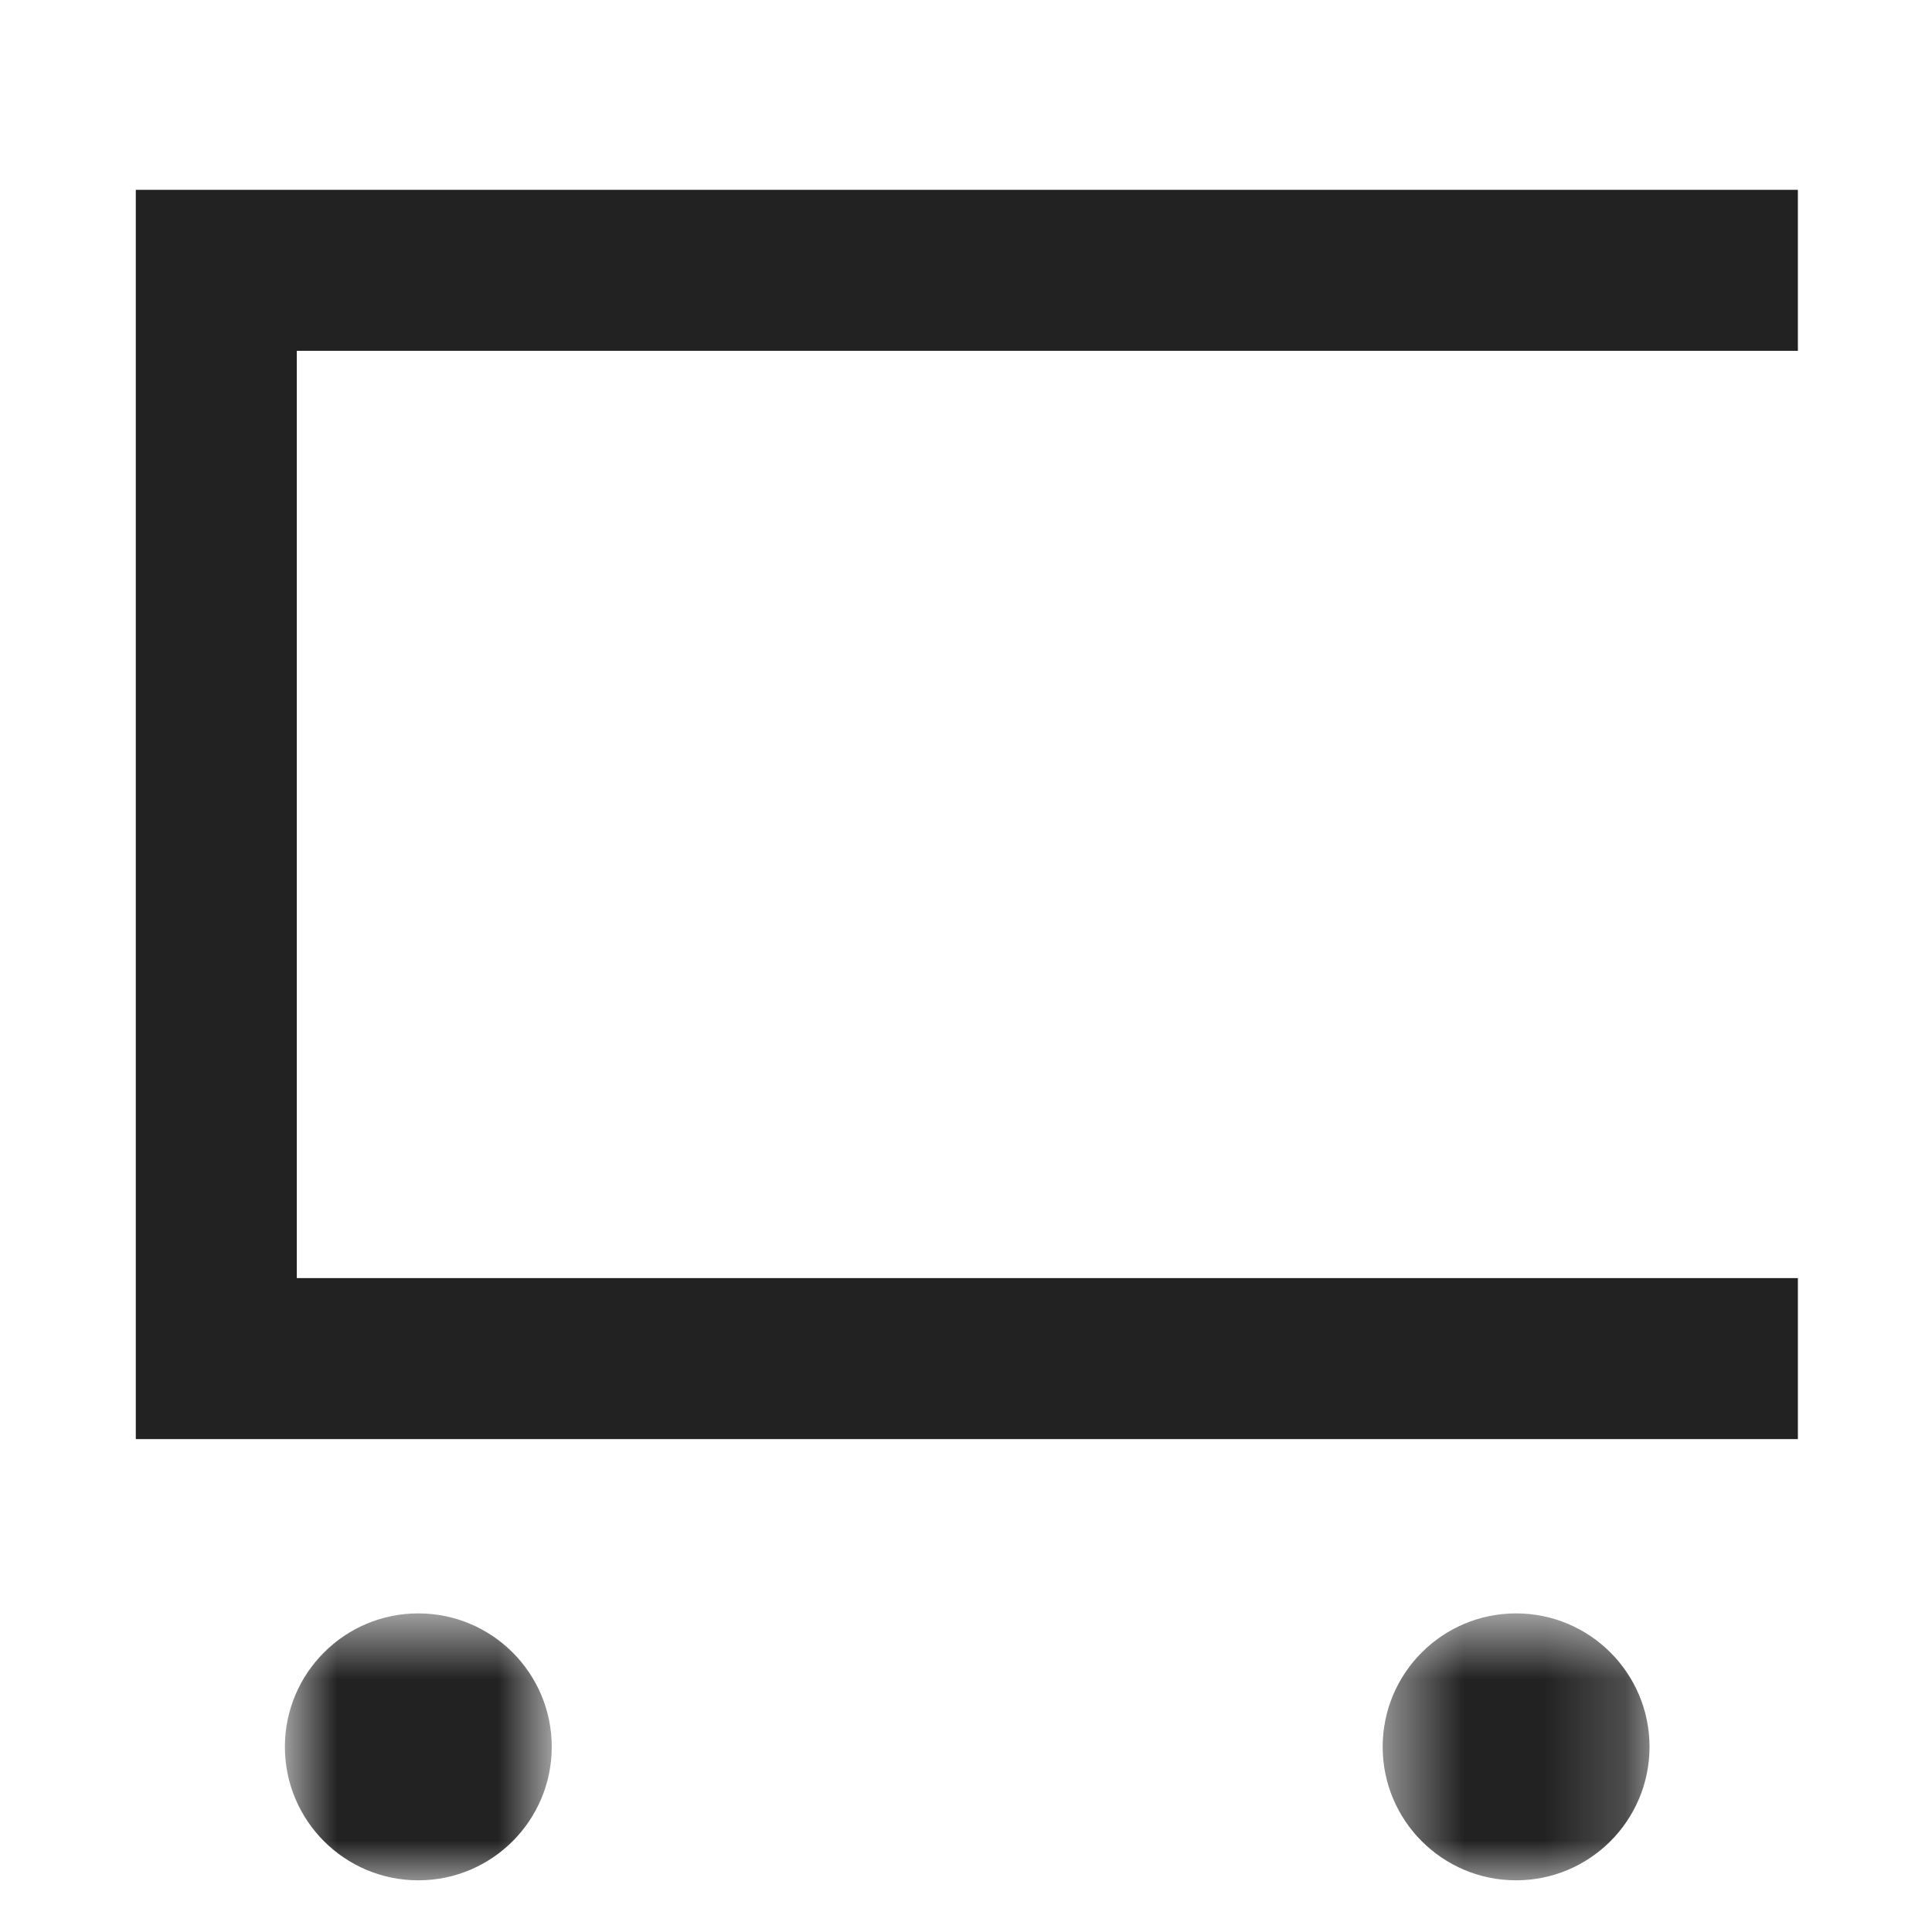 <svg width="24" height="24" viewBox="0 0 24 24" xmlns="http://www.w3.org/2000/svg" xmlns:xlink="http://www.w3.org/1999/xlink"><defs><path id="a" d="M.852.684h3.315V4H.852z"/><path id="c" d="M.49.684h3.315V4H.49z"/></defs><g fill="none" fill-rule="evenodd"><g transform="translate(2.687 19.358)"><mask id="b" fill="#fff"><use xlink:href="#a"/></mask><path d="M4.167 2.342c0 .915-.742 1.658-1.658 1.658-.915 0-1.657-.743-1.657-1.658 0-.915.742-1.658 1.657-1.658.916 0 1.658.743 1.658 1.658" fill="#222" mask="url(#b)"/></g><g transform="translate(16.686 19.358)"><mask id="d" fill="#fff"><use xlink:href="#c"/></mask><path d="M3.805 2.342c0 .915-.742 1.658-1.658 1.658-.915 0-1.657-.743-1.657-1.658 0-.915.742-1.658 1.657-1.658.916 0 1.658.743 1.658 1.658" fill="#222" mask="url(#d)"/></g><path stroke="#222" stroke-width="2" stroke-linecap="square" d="M21.334 16.877H2.687V3.358h18.647"/></g></svg>
